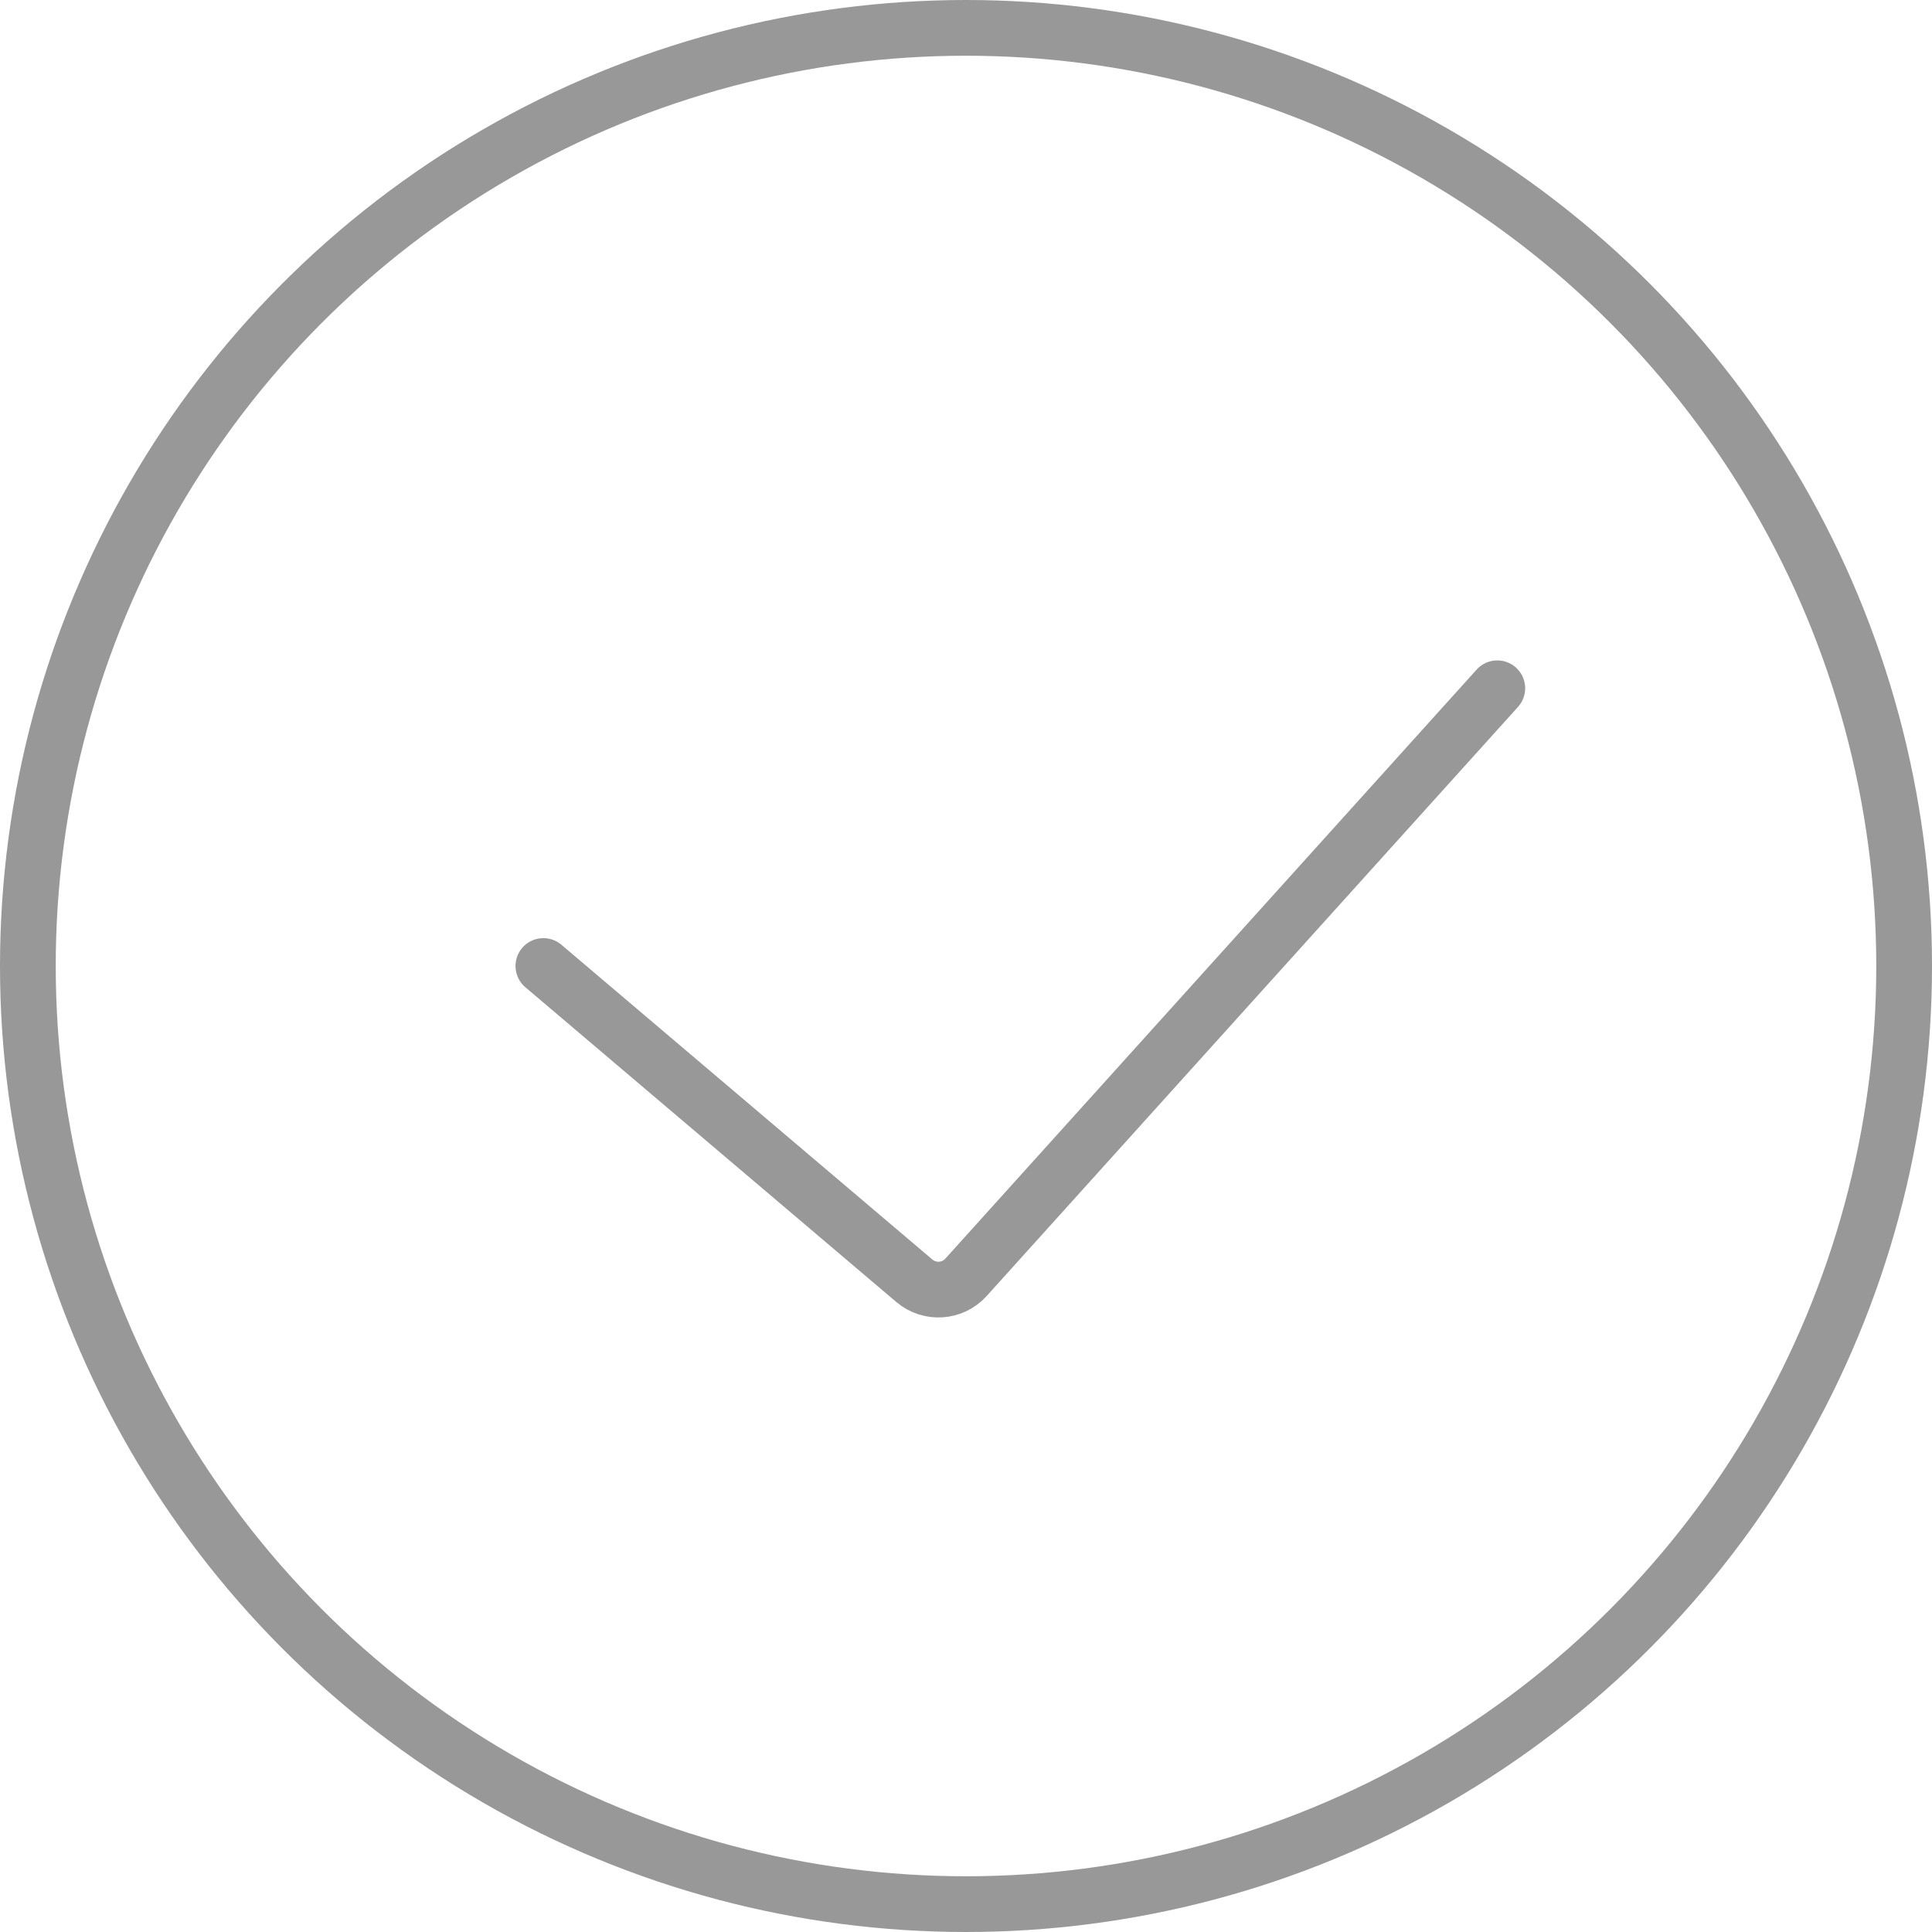 <svg width="104" height="104" viewBox="0 0 104 104" fill="none" xmlns="http://www.w3.org/2000/svg">
<circle cx="52" cy="52" r="50.5" stroke="#989898" stroke-width="3"/>
<path d="M29.25 52L49.221 68.945C50.045 69.644 51.276 69.562 52 68.759L80.6 37.05" stroke="#989898" stroke-width="3" stroke-linecap="round"/>
</svg>
